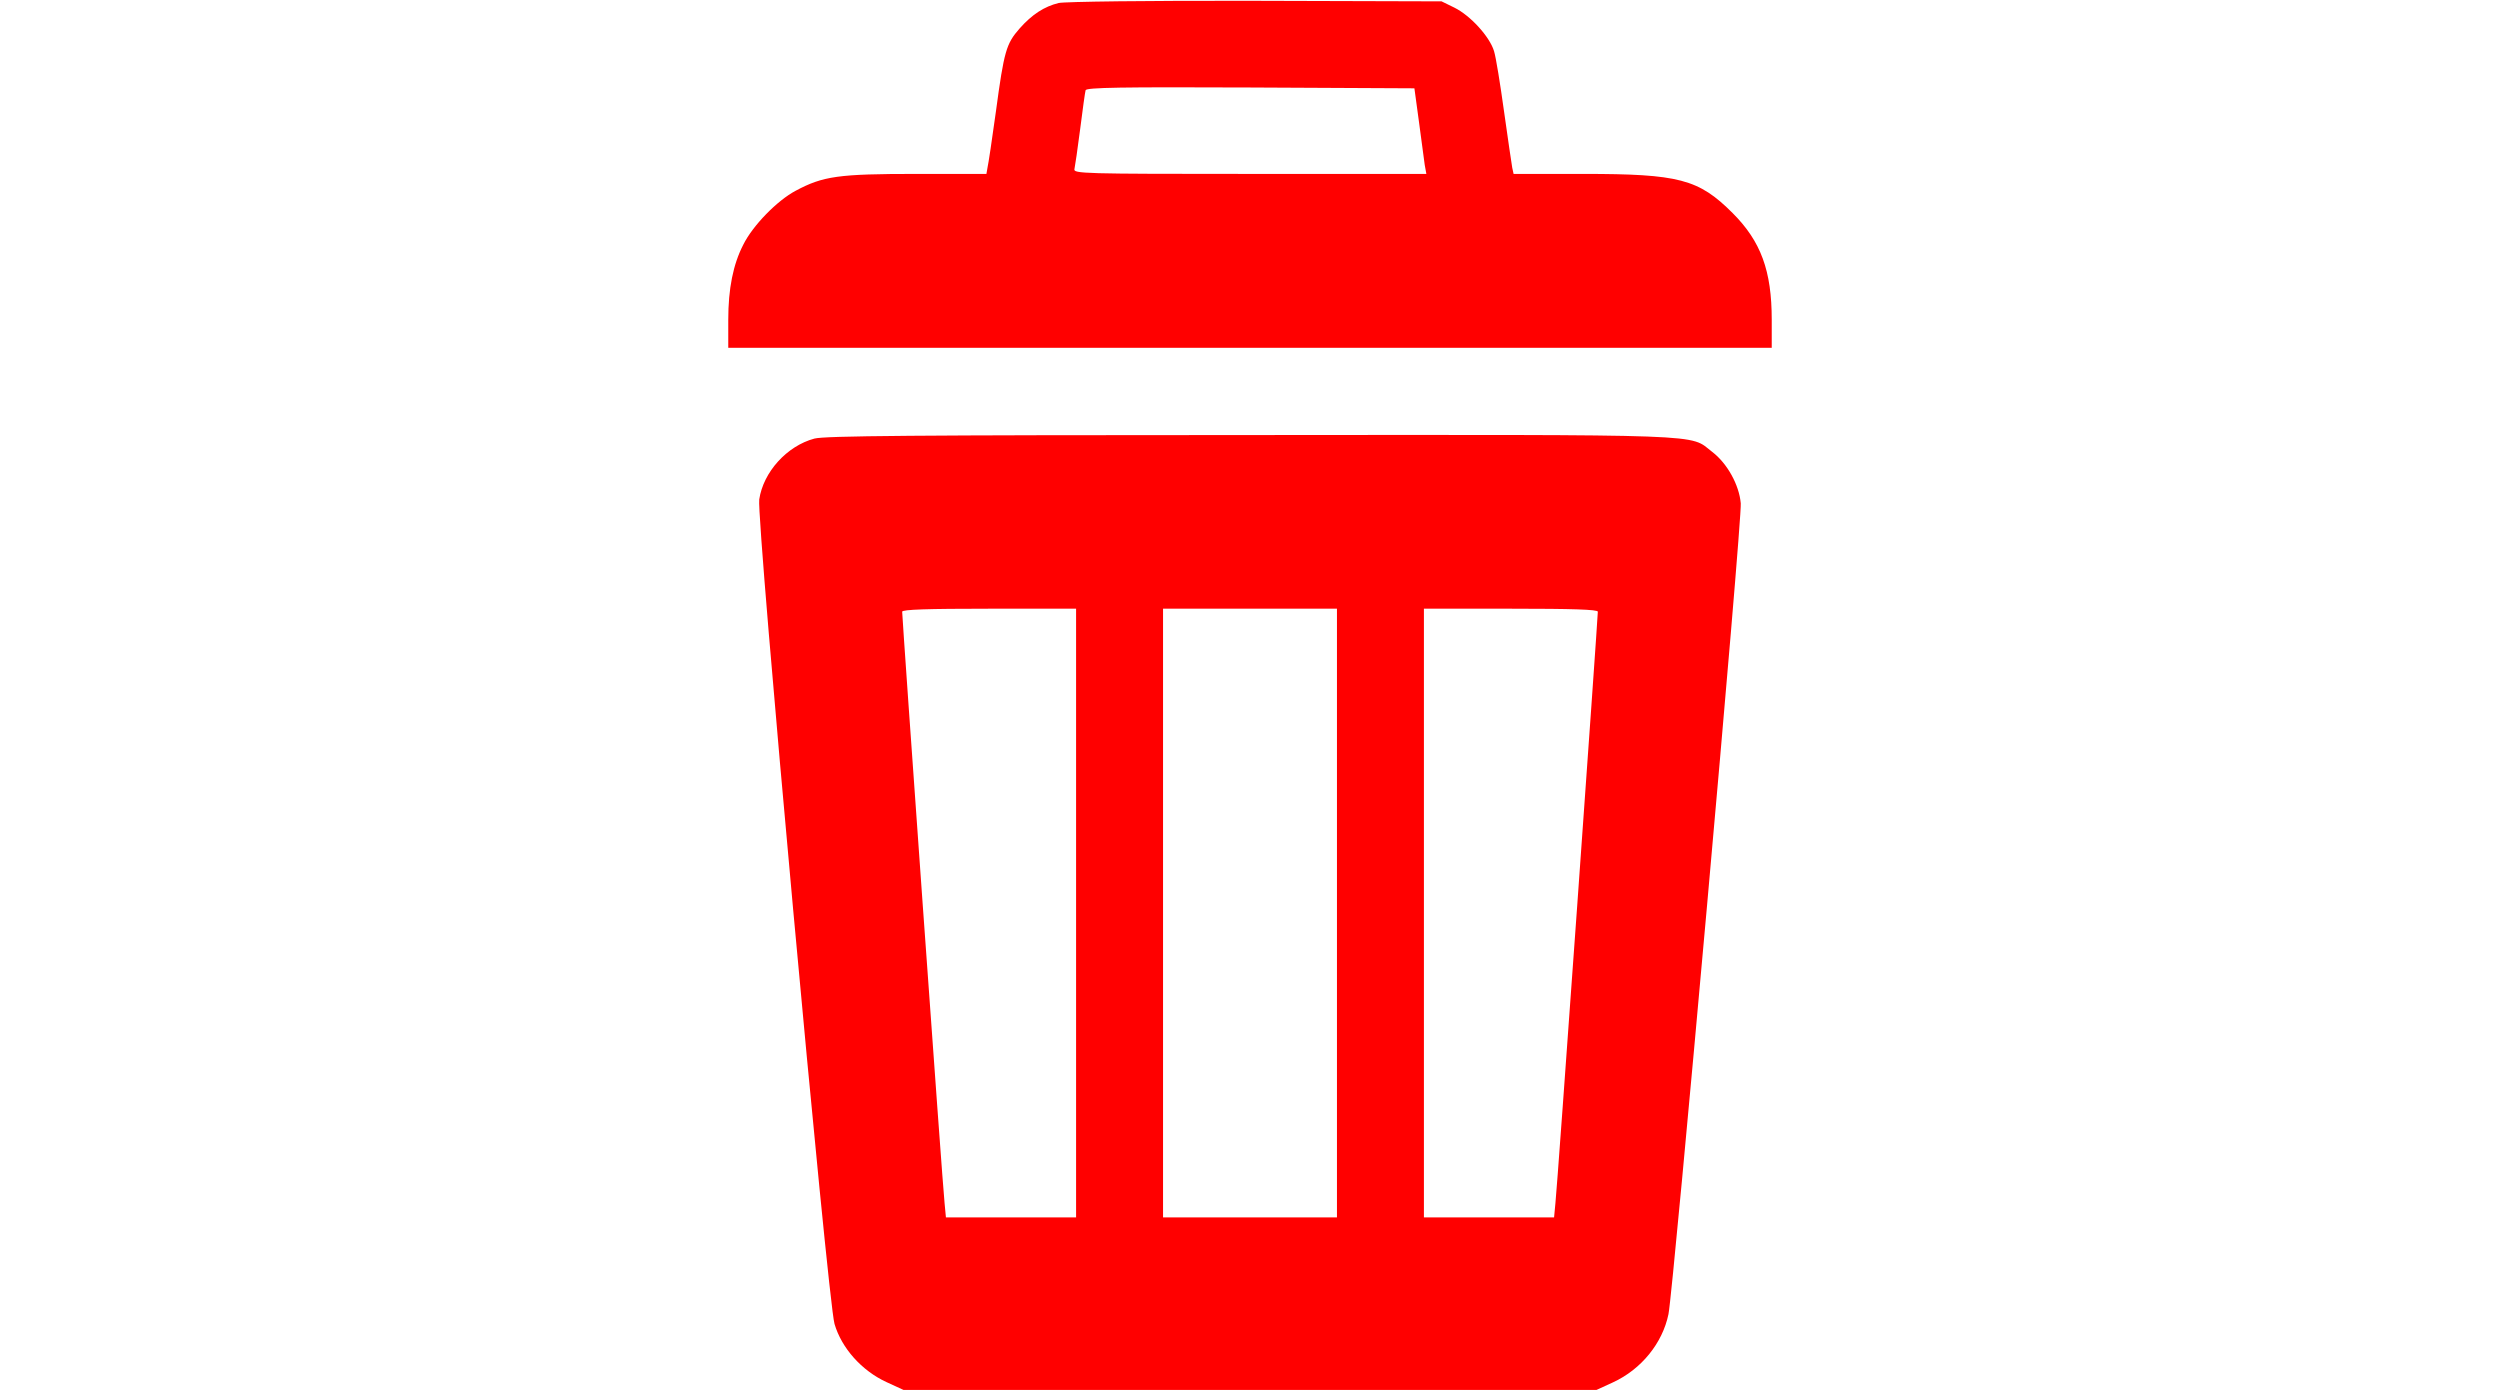 <svg version="1.0" xmlns="http://www.w3.org/2000/svg" width="1226.667" height="682.667" viewBox="0 0 920 512"><path fill="red" d="M389.6 1.1c-5.3 1.3-9.8 4.2-14.4 9.4-4.9 5.6-5.7 8.2-8.7 30.5-1.4 10.2-2.8 19.5-3.1 20.7L363 64h-25.8c-28.7 0-34.3.8-44.4 6.2C286 73.8 277 83 273.5 90.1c-3.7 7.2-5.5 16.1-5.5 27.6V128h384v-10.3c0-18.1-4-28.9-14.4-39.3C625.1 65.9 617.9 64 582.8 64H557l-.5-2.3c-.2-1.2-1.6-10.5-3-20.6-1.4-10.1-3-20.1-3.7-22.3-1.6-5.3-8.7-13.1-14.6-16L530.5.5 462 .3c-39.6-.1-70.1.3-72.4.8zM522.2 45c.9 6.9 1.9 14 2.1 15.7l.6 3.3h-65c-61.5 0-65-.1-64.5-1.8.2-.9 1.2-7.6 2.1-14.7.9-7.2 1.8-13.6 2-14.3.4-1 13-1.2 60.7-1l60.3.3 1.7 12.5zM299.7 161.4c-10.1 2.7-18.8 12.3-20.3 22.4-1.1 7.1 25.2 294.8 27.7 303.4 2.6 8.9 10 17.2 19.1 21.4l6.3 2.9h255l6.1-2.8c10.4-4.8 18.2-14.4 20.4-25.1 1.8-8.9 27.2-292.8 26.6-298.4-.6-6.8-5-14.7-10.5-18.9-8.7-6.7 1.7-6.3-170-6.2-124.2 0-156.6.3-160.4 1.3zM396 336v112h-47.9l-.5-5.3c-.6-4.7-15.6-215-15.6-217.6 0-.8 9.4-1.1 32-1.1h32v112zm96 0v112h-64V224h64v112zm96-110.9c0 2.6-15 212.9-15.6 217.6l-.5 5.3H524V224h32c22.6 0 32 .3 32 1.1z"/></svg>